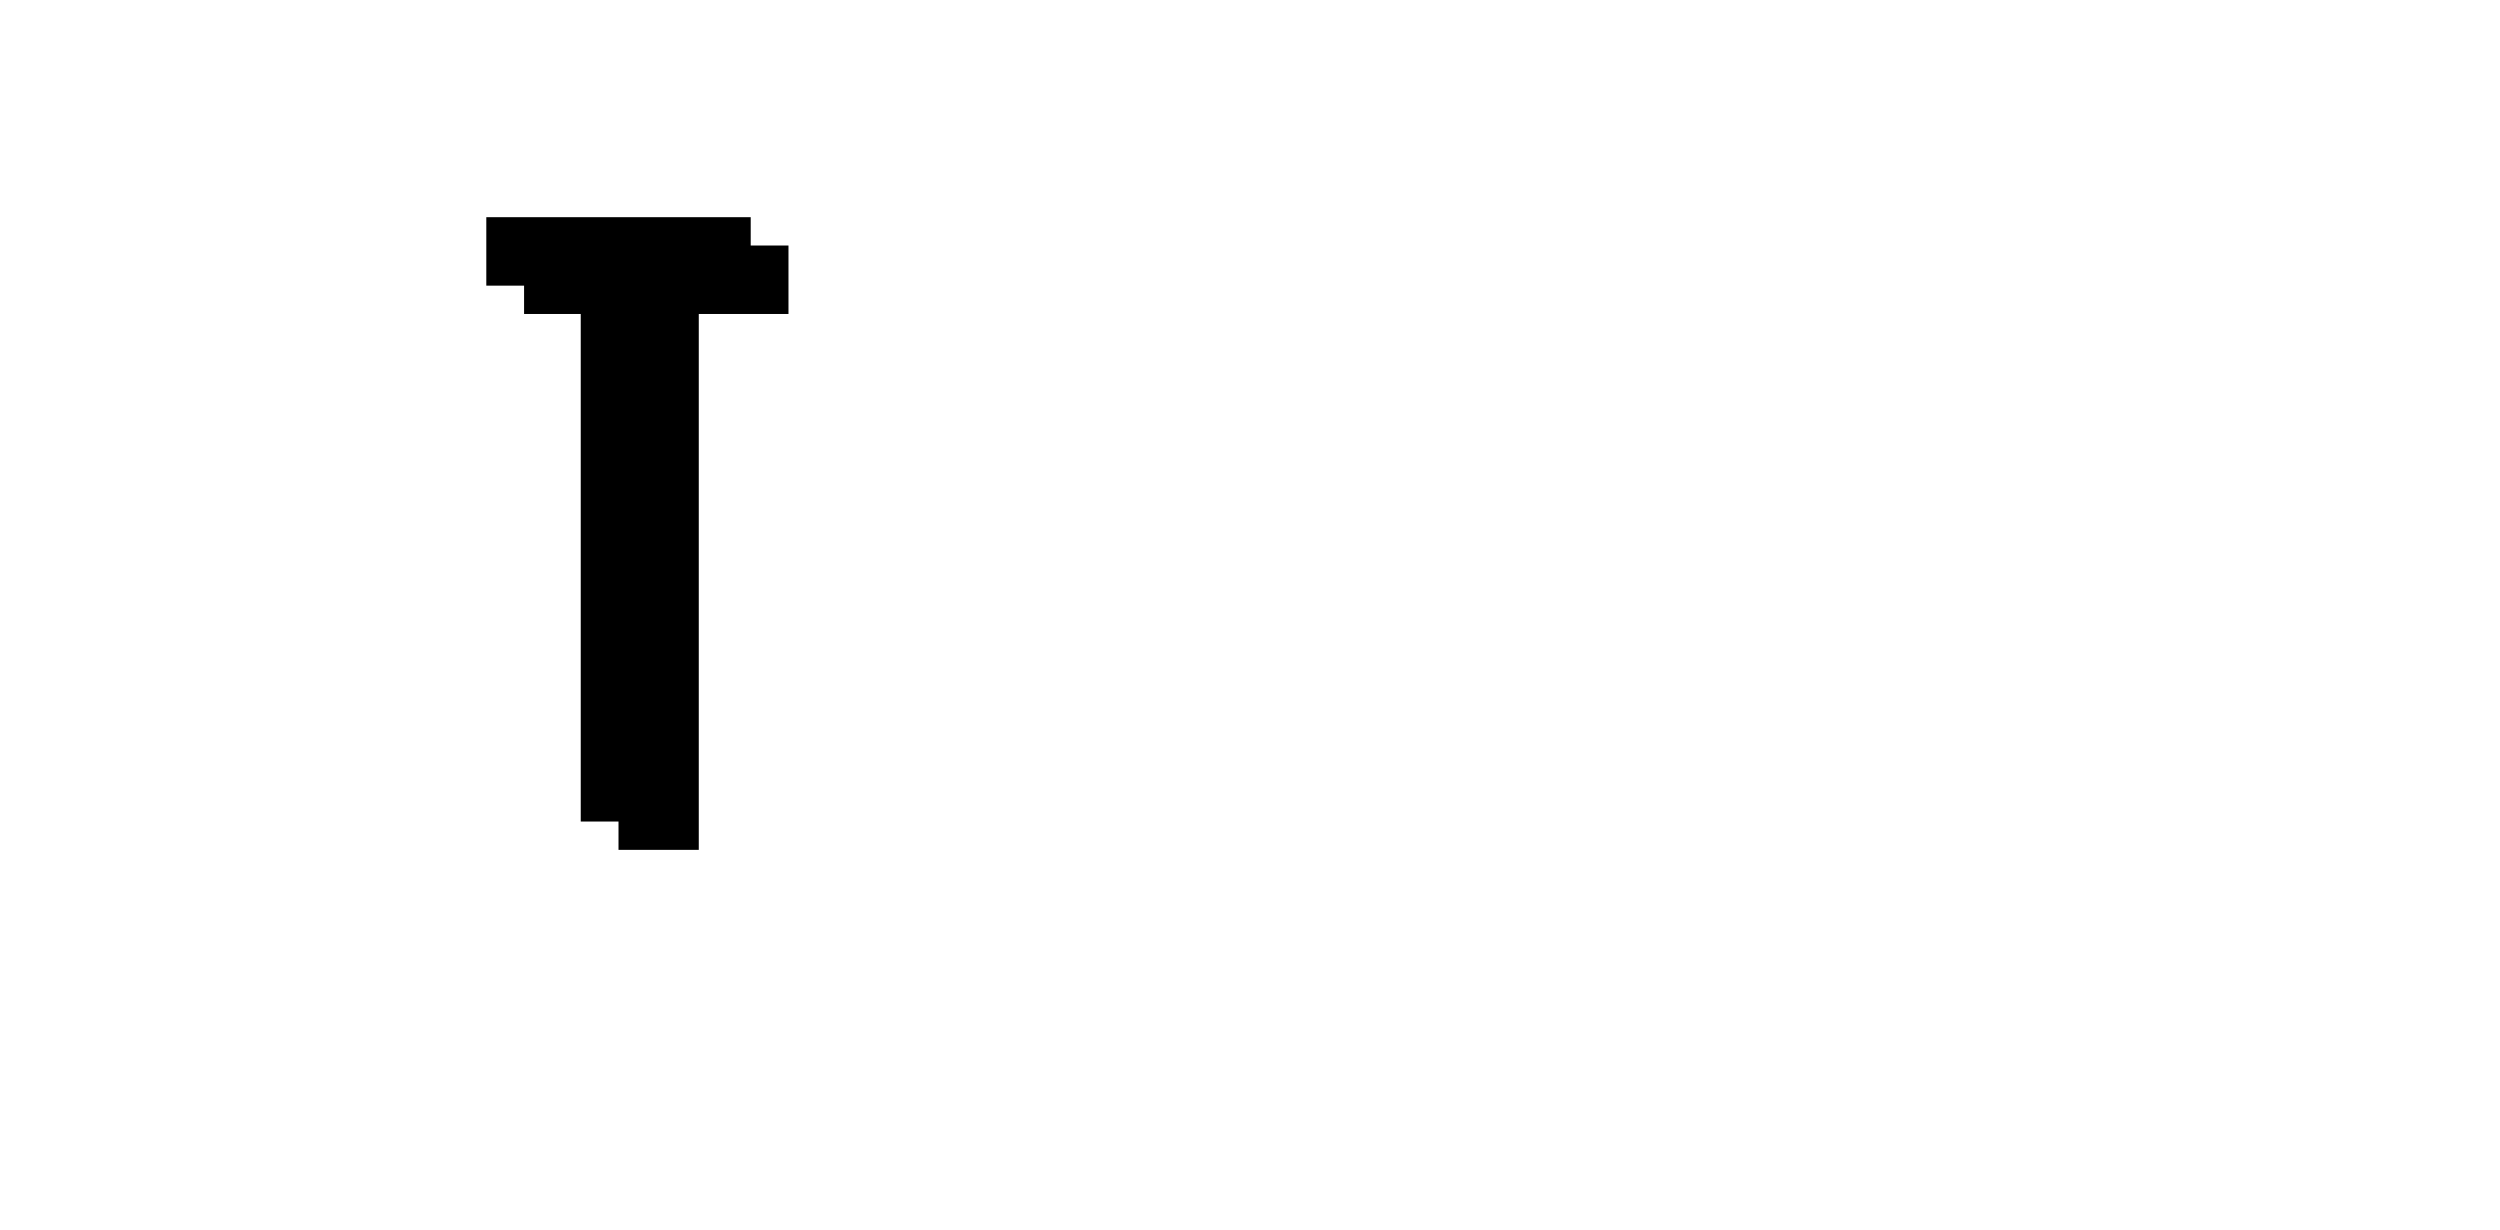 <?xml version="1.0" encoding="UTF-8" standalone="no"?>
<svg xmlns:ffdec="https://www.free-decompiler.com/flash" xmlns:xlink="http://www.w3.org/1999/xlink" ffdec:objectType="frame" height="26.05px" width="52.95px" xmlns="http://www.w3.org/2000/svg">
  <g transform="matrix(1.0, 0.0, 0.0, 1.0, 0.0, 0.0)">
    <use ffdec:characterId="3" height="26.0" transform="matrix(1.0, 0.0, 0.0, 1.0, 0.0, 0.0)" width="26.0" xlink:href="#shape0"/>
    <use ffdec:characterId="34" height="12.8" transform="matrix(1.0, 0.0, 0.0, 1.0, 11.1, 5.2)" width="5.6" xlink:href="#shape1"/>
    <use ffdec:characterId="34" height="12.8" transform="matrix(1.0, 0.0, 0.0, 1.0, 10.3, 4.6)" width="5.6" xlink:href="#shape1"/>
  </g>
  <defs>
    <g id="shape0" transform="matrix(1.0, 0.0, 0.0, 1.0, 0.0, 0.0)">
      <path d="M0.4 0.45 L25.7 0.45 25.7 25.65 0.4 25.65 0.4 0.45 0.4 0.45" fill="#cccccc" fill-opacity="0.0" fill-rule="evenodd" stroke="none"/>
    </g>
    <g id="shape1" transform="matrix(1.0, 0.0, 0.0, 1.0, 0.0, 0.0)">
      <path d="M0.0 0.0 L5.6 0.0 5.6 1.45 3.7 1.45 3.7 12.8 2.0 12.8 2.0 1.45 0.0 1.45 0.0 0.0" fill="#000000" fill-rule="evenodd" stroke="none"/>
    </g>
  </defs>
</svg>
